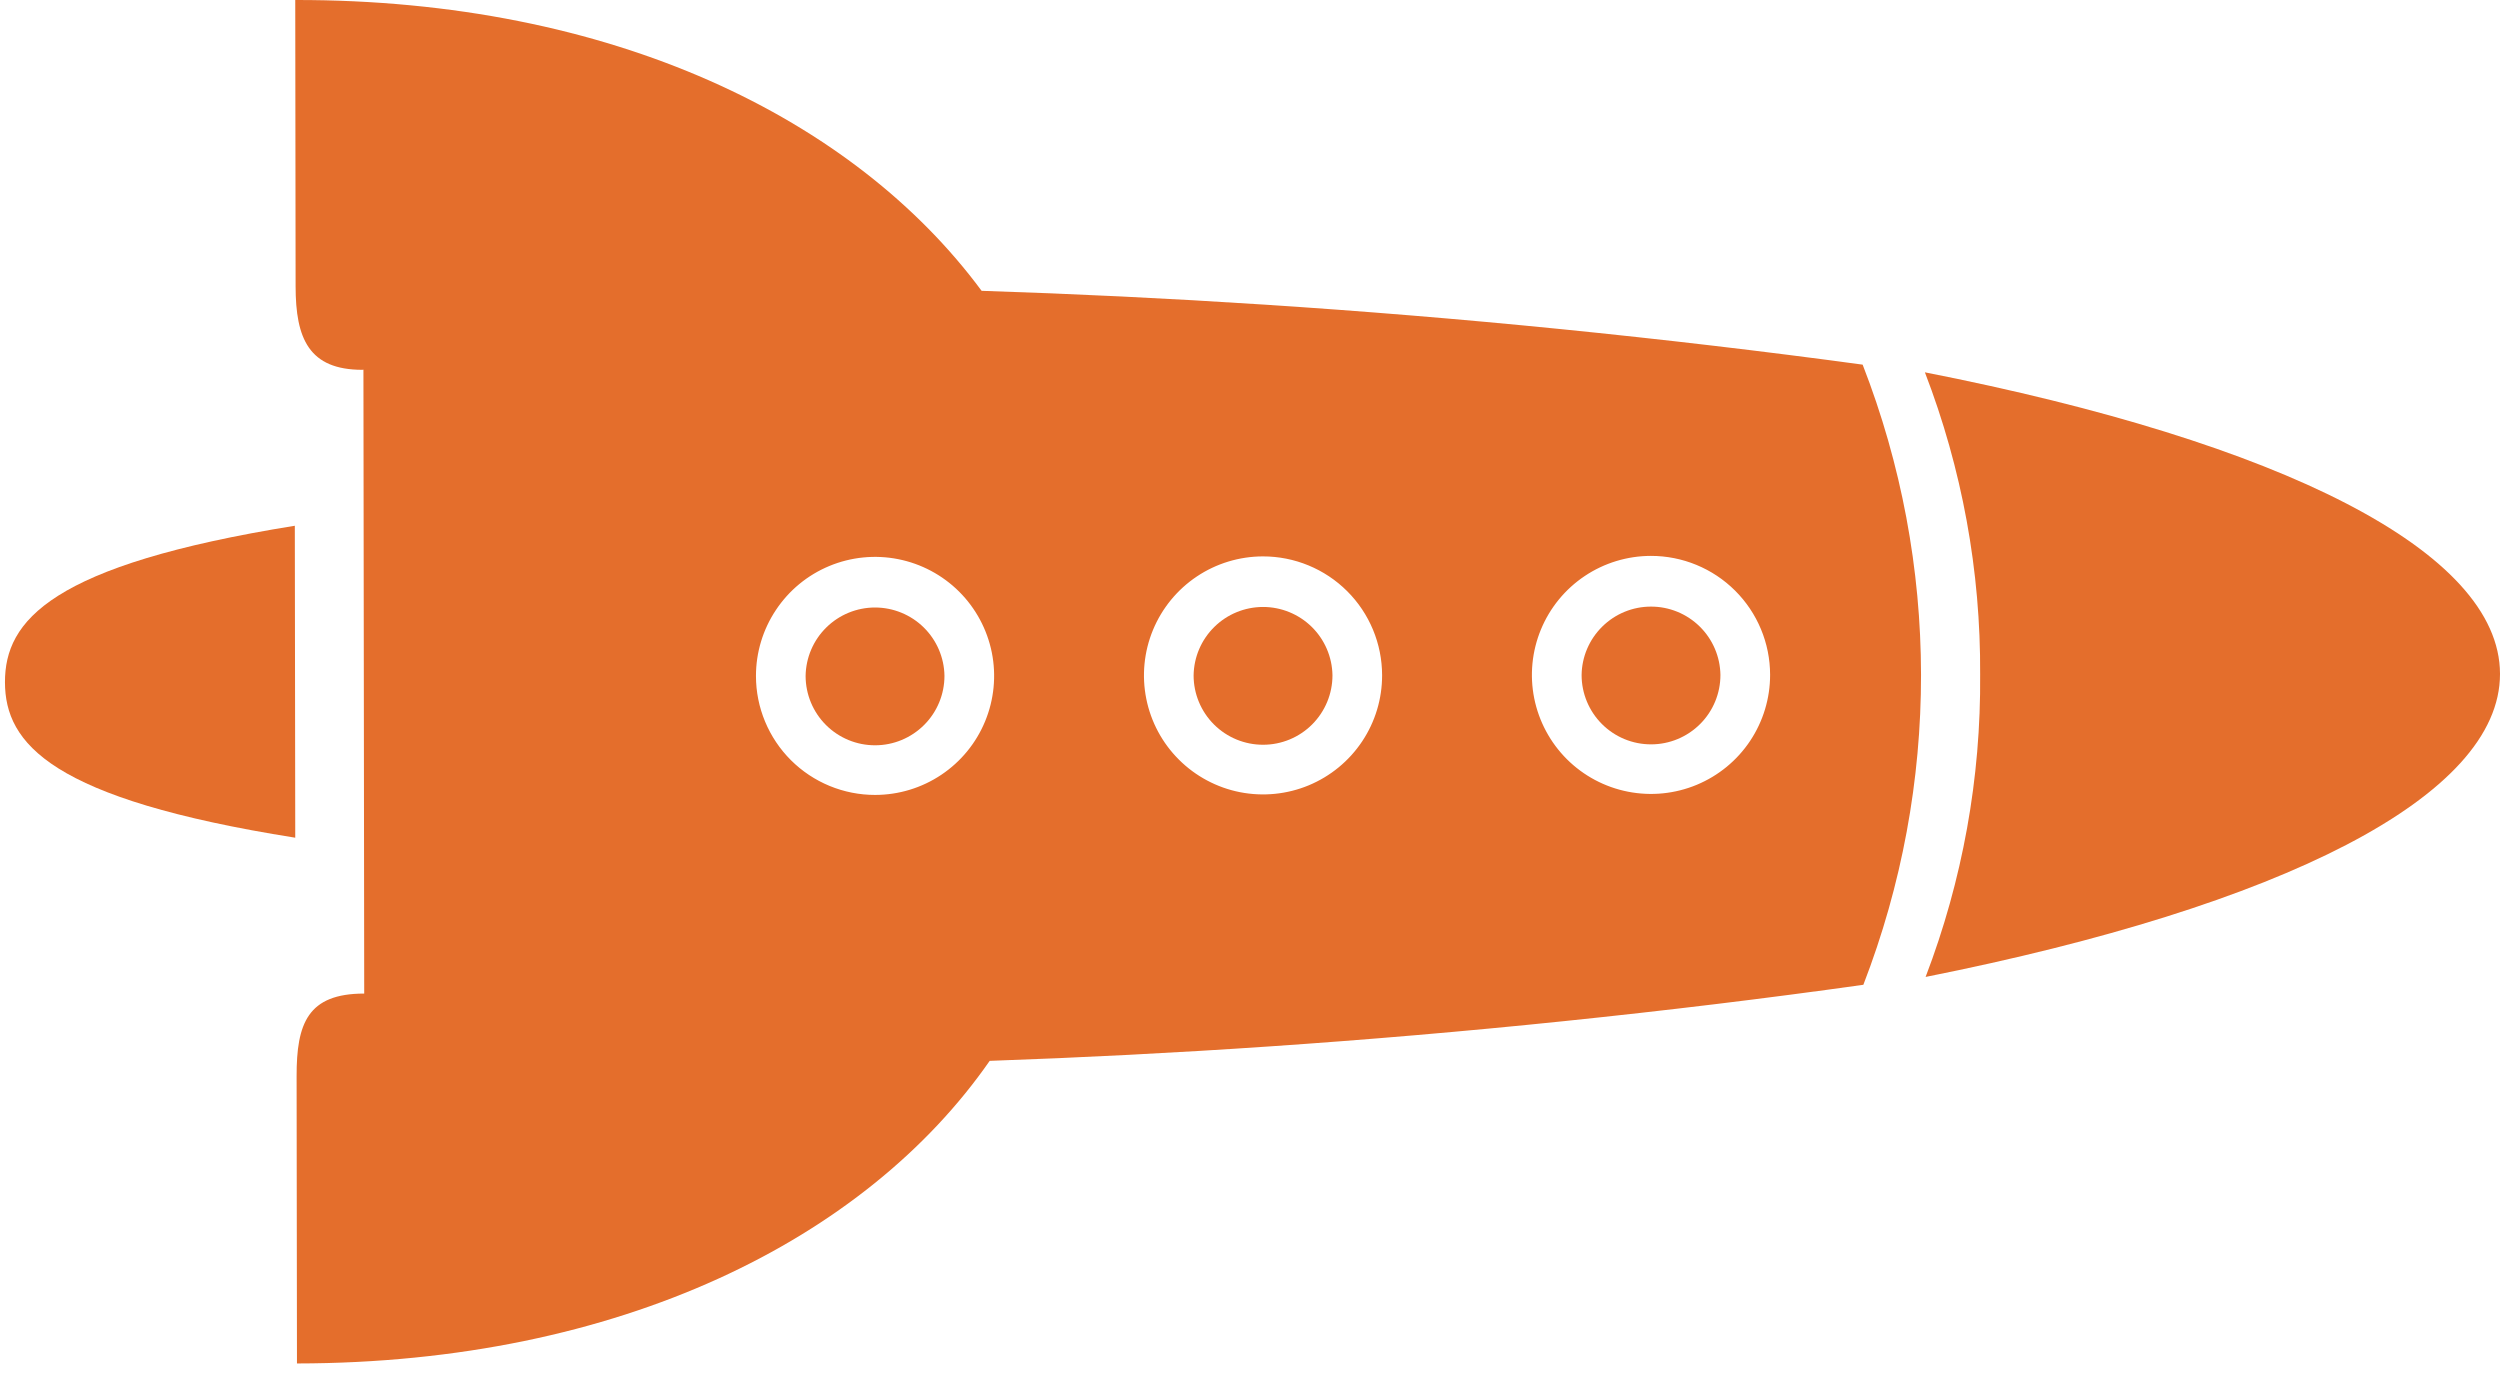 <svg width="70" height="39" viewBox="0 0 70 39" fill="none" xmlns="http://www.w3.org/2000/svg">
<path d="M55.444 18.886C55.469 21.779 54.951 24.651 53.917 27.354C63.899 25.366 70.005 22.301 70 18.87V18.866C69.993 15.435 63.882 12.387 53.897 10.425C54.937 13.124 55.462 15.994 55.444 18.886V18.886Z" fill="#E46E2C"/>
<path d="M8.261 19.087L8.255 14.721C1.416 15.822 0.137 17.38 0.139 19.101C0.142 20.823 1.426 22.37 8.267 23.456L8.261 19.087Z" fill="#E46E2C"/>
<path d="M27.711 29.704C32.821 29.525 38.19 29.172 43.791 28.592C46.662 28.295 49.456 27.956 52.174 27.574C54.334 21.986 54.327 15.793 52.154 10.21C49.41 9.837 46.59 9.505 43.692 9.214C38.049 8.65 32.637 8.31 27.485 8.143C23.916 3.319 17.147 -0.011 8.267 2.81532e-05L8.277 8.016C8.277 9.482 8.651 10.355 10.148 10.355L10.176 10.35L10.187 18.945L10.198 27.82C8.613 27.82 8.303 28.659 8.305 30.131L8.315 38.177C17.365 38.165 24.25 34.686 27.711 29.704ZM49.563 18.893C49.564 19.552 49.369 20.197 49.003 20.746C48.638 21.294 48.117 21.722 47.508 21.975C46.899 22.228 46.229 22.295 45.582 22.167C44.935 22.04 44.34 21.723 43.873 21.258C43.406 20.792 43.088 20.198 42.958 19.552C42.829 18.906 42.894 18.236 43.146 17.626C43.397 17.017 43.824 16.496 44.372 16.129C44.92 15.762 45.565 15.566 46.224 15.565C47.108 15.564 47.957 15.914 48.583 16.538C49.209 17.162 49.562 18.009 49.563 18.893ZM38.699 18.907C38.7 19.566 38.506 20.211 38.14 20.759C37.774 21.308 37.254 21.736 36.645 21.989C36.036 22.242 35.366 22.308 34.719 22.181C34.072 22.053 33.477 21.736 33.011 21.271C32.543 20.805 32.225 20.212 32.096 19.566C31.966 18.919 32.032 18.249 32.283 17.64C32.535 17.031 32.961 16.51 33.509 16.143C34.057 15.776 34.702 15.58 35.361 15.579C36.245 15.578 37.094 15.928 37.72 16.552C38.346 17.176 38.698 18.023 38.699 18.907ZM21.167 18.93C21.166 18.271 21.361 17.626 21.727 17.078C22.092 16.529 22.612 16.101 23.221 15.848C23.83 15.595 24.501 15.528 25.148 15.656C25.795 15.784 26.389 16.101 26.856 16.566C27.323 17.032 27.641 17.625 27.771 18.271C27.9 18.918 27.835 19.588 27.583 20.197C27.332 20.806 26.905 21.327 26.357 21.694C25.809 22.061 25.165 22.257 24.505 22.258C24.068 22.259 23.634 22.173 23.229 22.006C22.824 21.839 22.456 21.594 22.146 21.285C21.836 20.976 21.59 20.608 21.422 20.204C21.254 19.8 21.167 19.367 21.167 18.929L21.167 18.93Z" fill="#E46E2C"/>
<path d="M48.172 18.897C48.164 18.387 47.956 17.9 47.591 17.542C47.227 17.184 46.737 16.984 46.226 16.985C45.715 16.985 45.225 17.187 44.862 17.546C44.499 17.904 44.291 18.392 44.285 18.902C44.285 19.417 44.491 19.911 44.856 20.275C45.221 20.639 45.715 20.843 46.231 20.842C46.746 20.842 47.241 20.636 47.605 20.271C47.969 19.907 48.173 19.412 48.172 18.897Z" fill="#E46E2C"/>
<path d="M37.309 18.911V18.907C37.301 18.397 37.092 17.91 36.728 17.552C36.364 17.195 35.873 16.994 35.363 16.995C34.852 16.996 34.362 17.197 33.999 17.556C33.635 17.915 33.428 18.402 33.421 18.912C33.421 19.428 33.627 19.922 33.992 20.286C34.357 20.65 34.852 20.854 35.367 20.853C35.883 20.853 36.377 20.648 36.741 20.283C37.105 19.918 37.31 19.423 37.309 18.908L37.309 18.911Z" fill="#E46E2C"/>
<path d="M26.445 18.925V18.923C26.437 18.412 26.228 17.926 25.864 17.568C25.5 17.21 25.009 17.01 24.499 17.01C23.988 17.011 23.498 17.212 23.135 17.571C22.771 17.93 22.564 18.417 22.557 18.928C22.558 19.443 22.763 19.937 23.128 20.301C23.493 20.665 23.988 20.869 24.503 20.868C25.019 20.868 25.513 20.662 25.877 20.297C26.241 19.933 26.445 19.438 26.445 18.923V18.925Z" fill="#E46E2C"/>
</svg>
